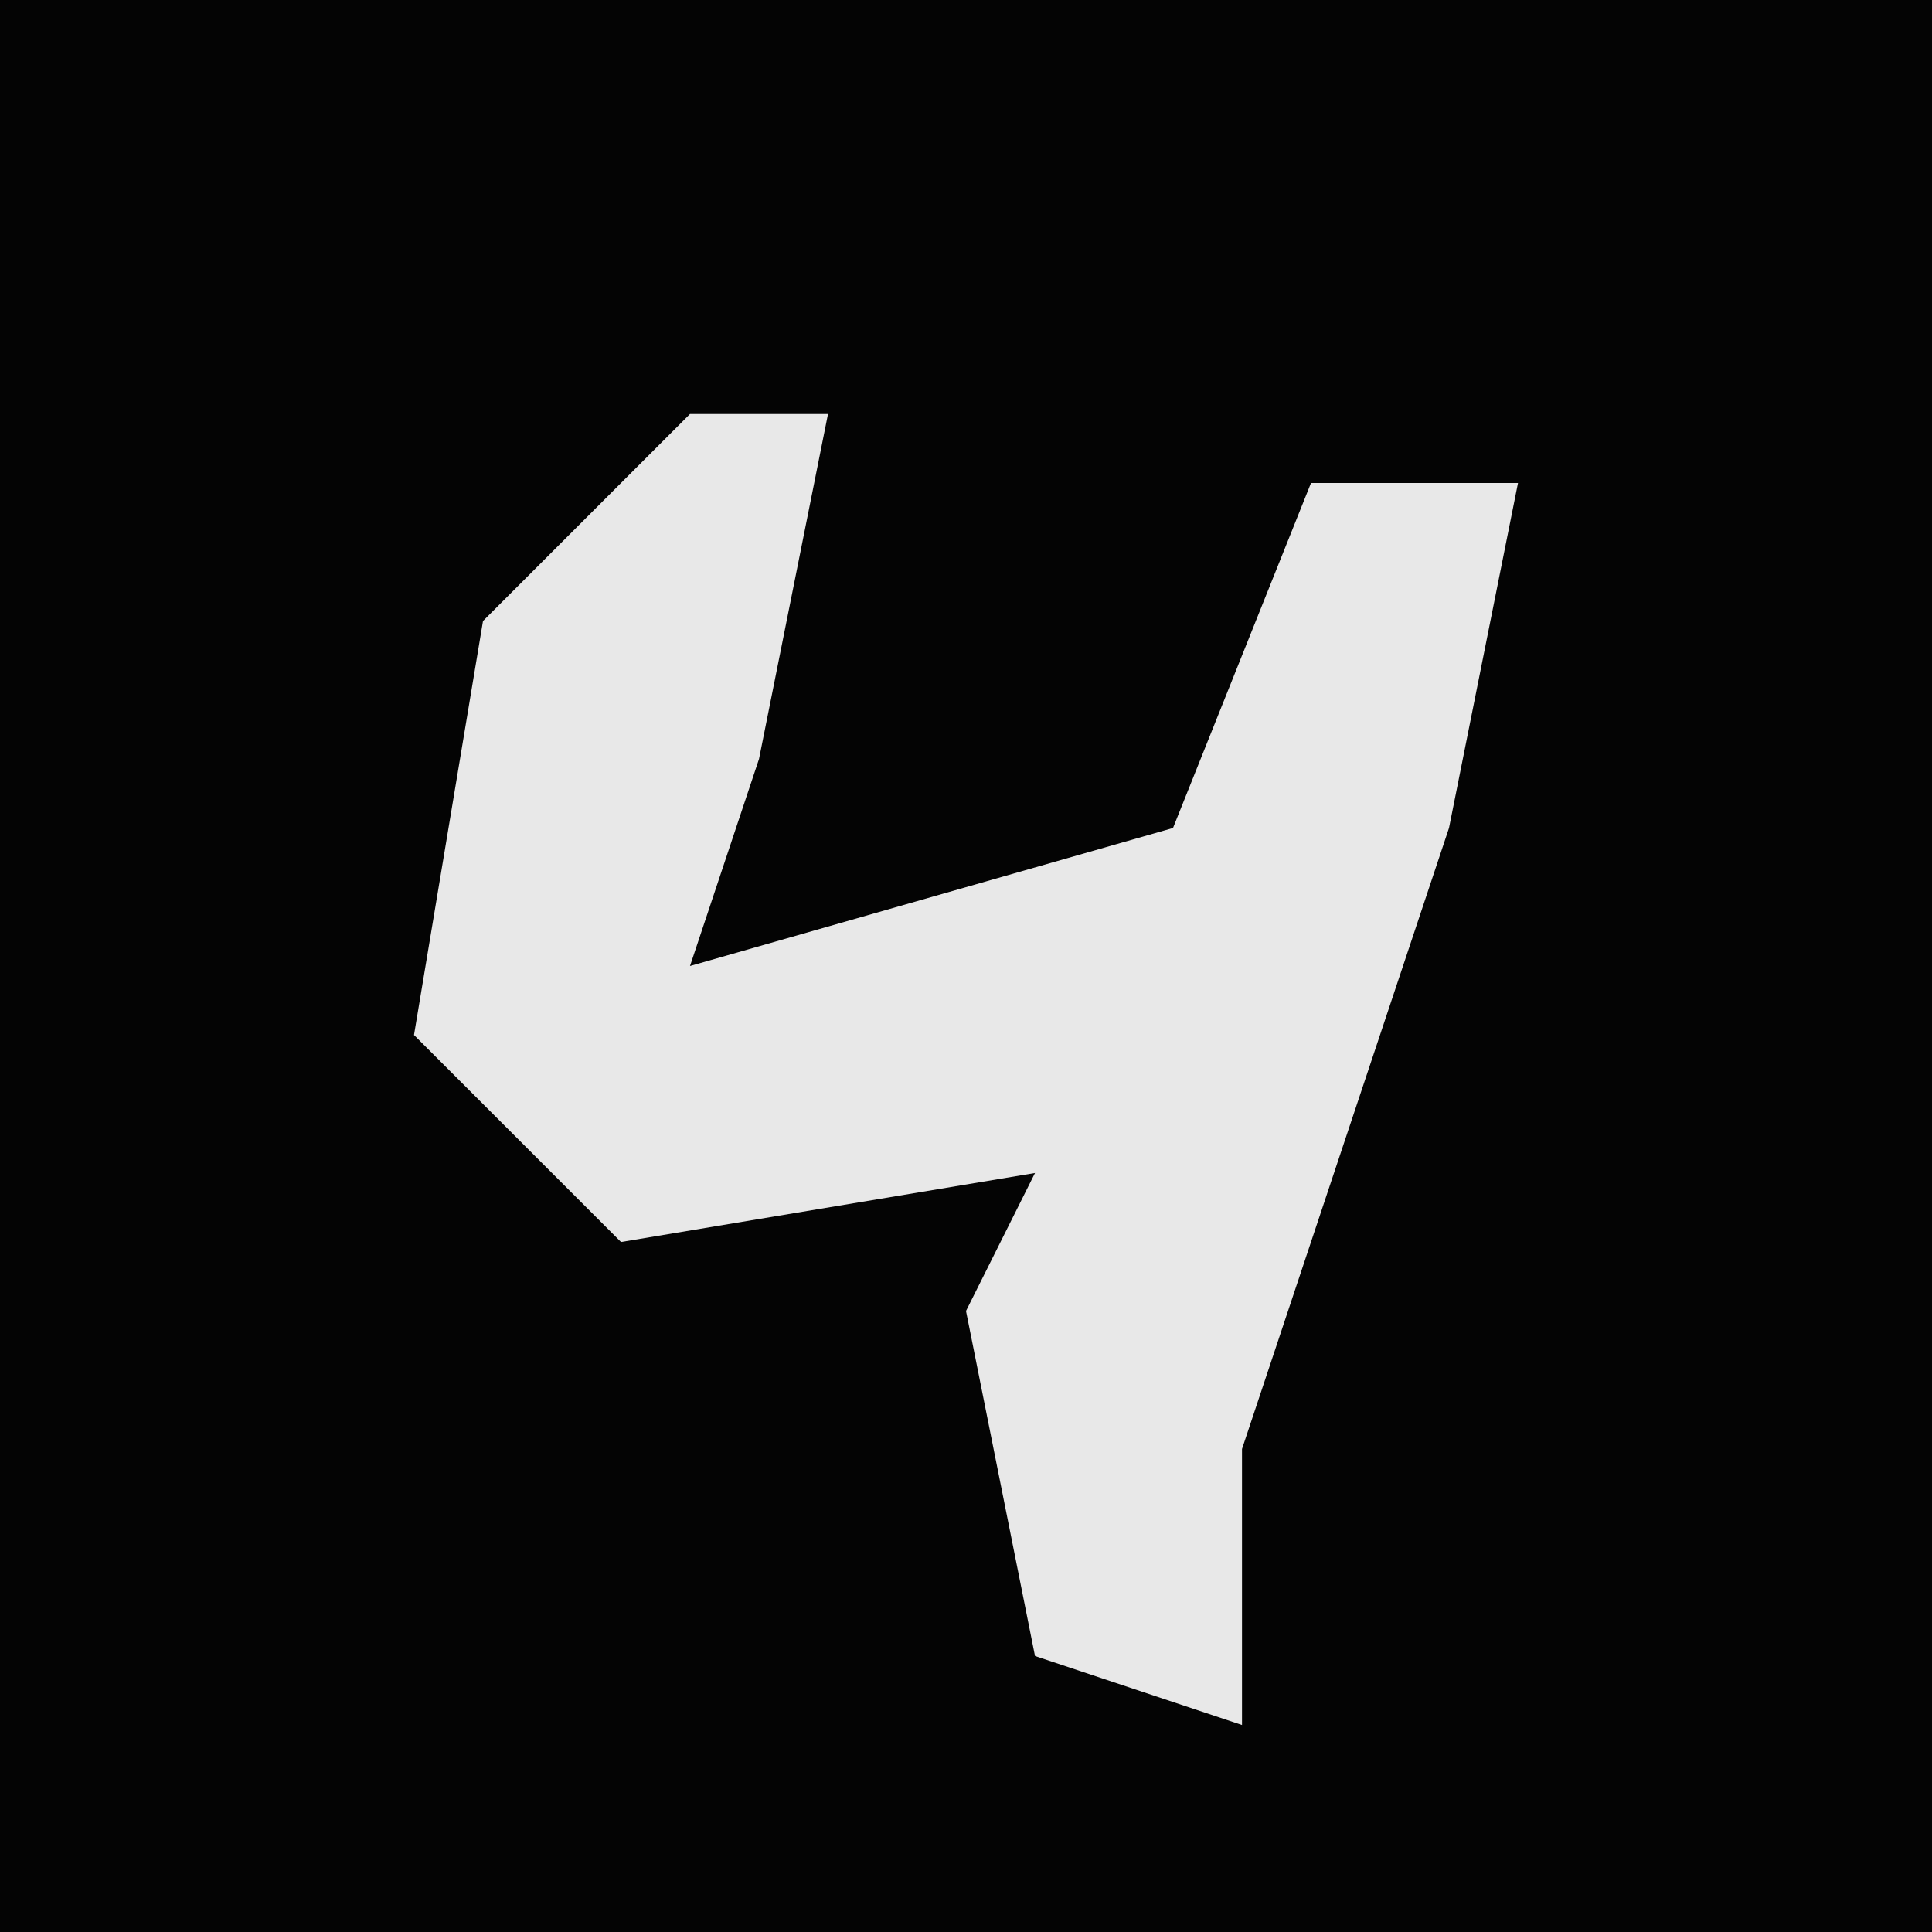 <?xml version="1.0" encoding="UTF-8"?>
<svg version="1.1" xmlns="http://www.w3.org/2000/svg" width="28" height="28">
<path d="M0,0 L28,0 L28,28 L0,28 Z " fill="#040404" transform="translate(0,0)"/>
<path d="M0,0 L2,0 L1,5 L0,8 L7,6 L9,1 L12,1 L11,6 L8,15 L8,19 L5,18 L4,13 L5,11 L-1,12 L-4,9 L-3,3 Z " fill="#E8E8E8" transform="translate(10,6)"/>
</svg>
